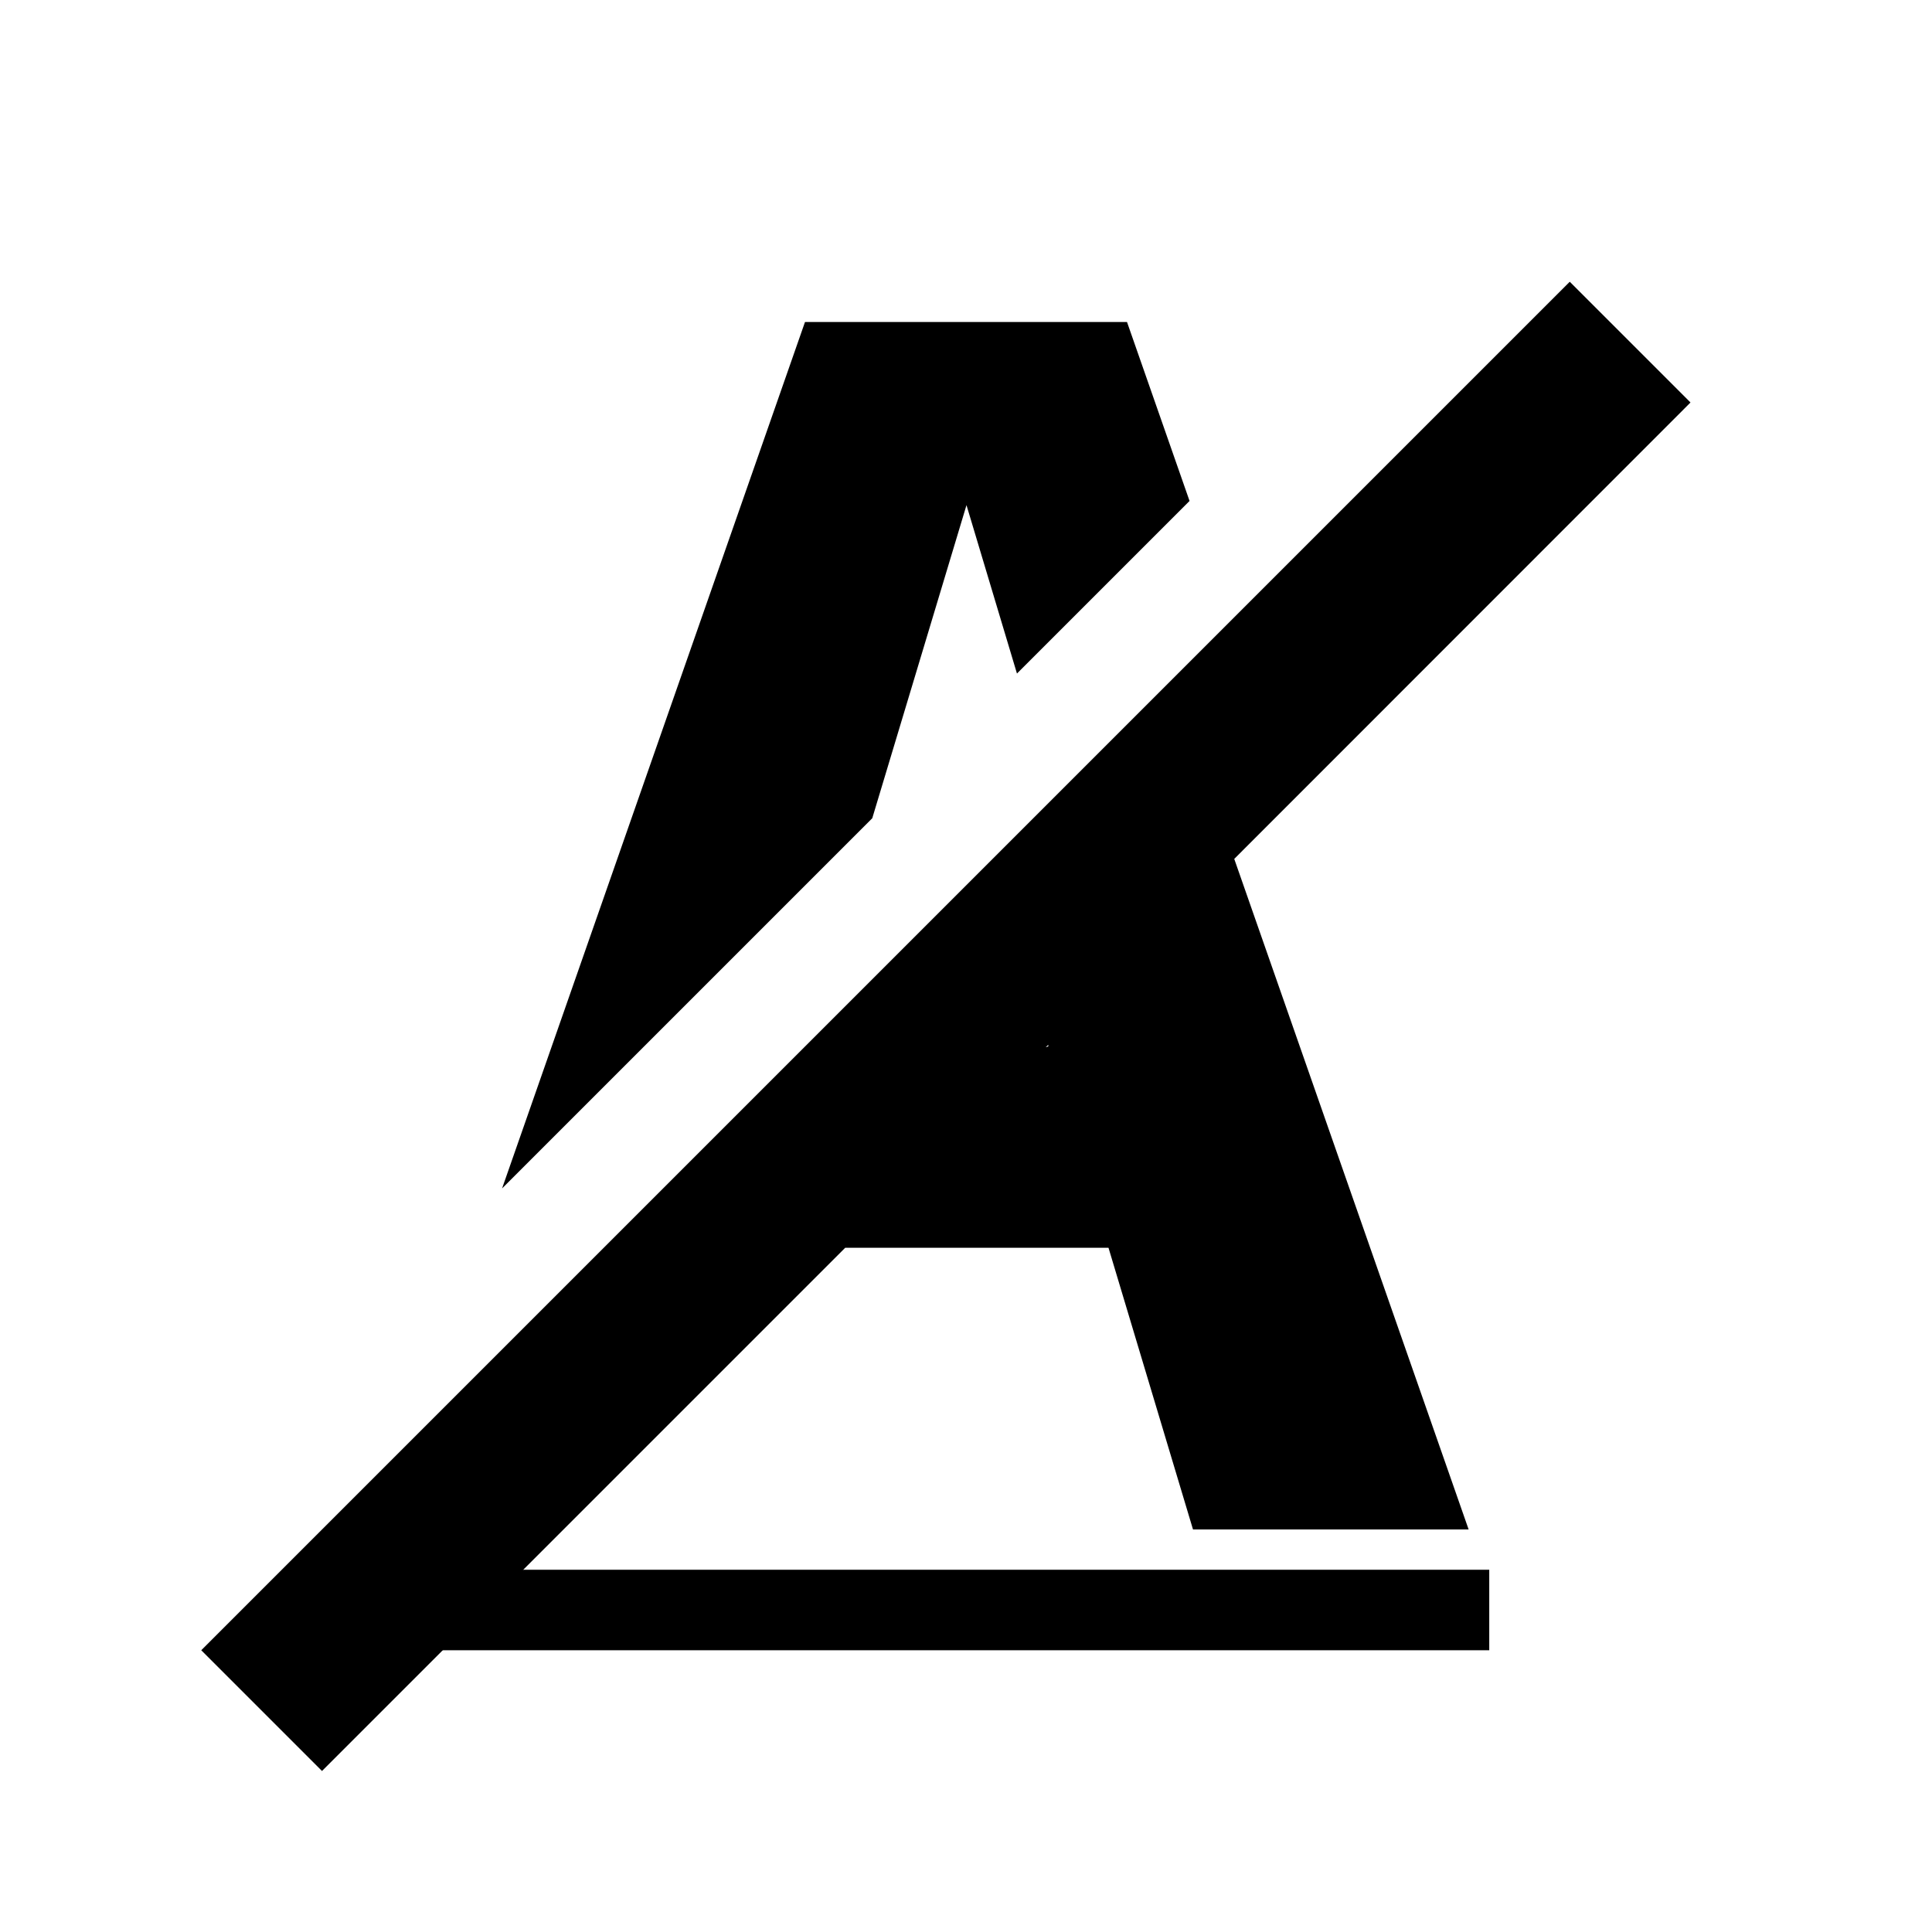 <svg height="24" width="24" viewBox="0 0 24 24" xmlns="http://www.w3.org/2000/svg">

    <!-- Underline -->
    <path stroke="black" d="m5 20 l13.5 0" />

    <!-- A + Slash through -->
    <path d="m10.837 10.163 -4.6 4.6 3.763 -10.763h4l.777 2.223 -2.144 2.144 -.627 -2.092 -1.17 3.888zm4.495 .506 2.912 8.331h-3.424l-1.05 -3.5h-3.27l-6.5 6.5 -1.5 -1.5 17 -17 1.5 1.5 -5.668 5.67zm-2.31 2.31 -.032 .03 .032 -.01z"/>

</svg>